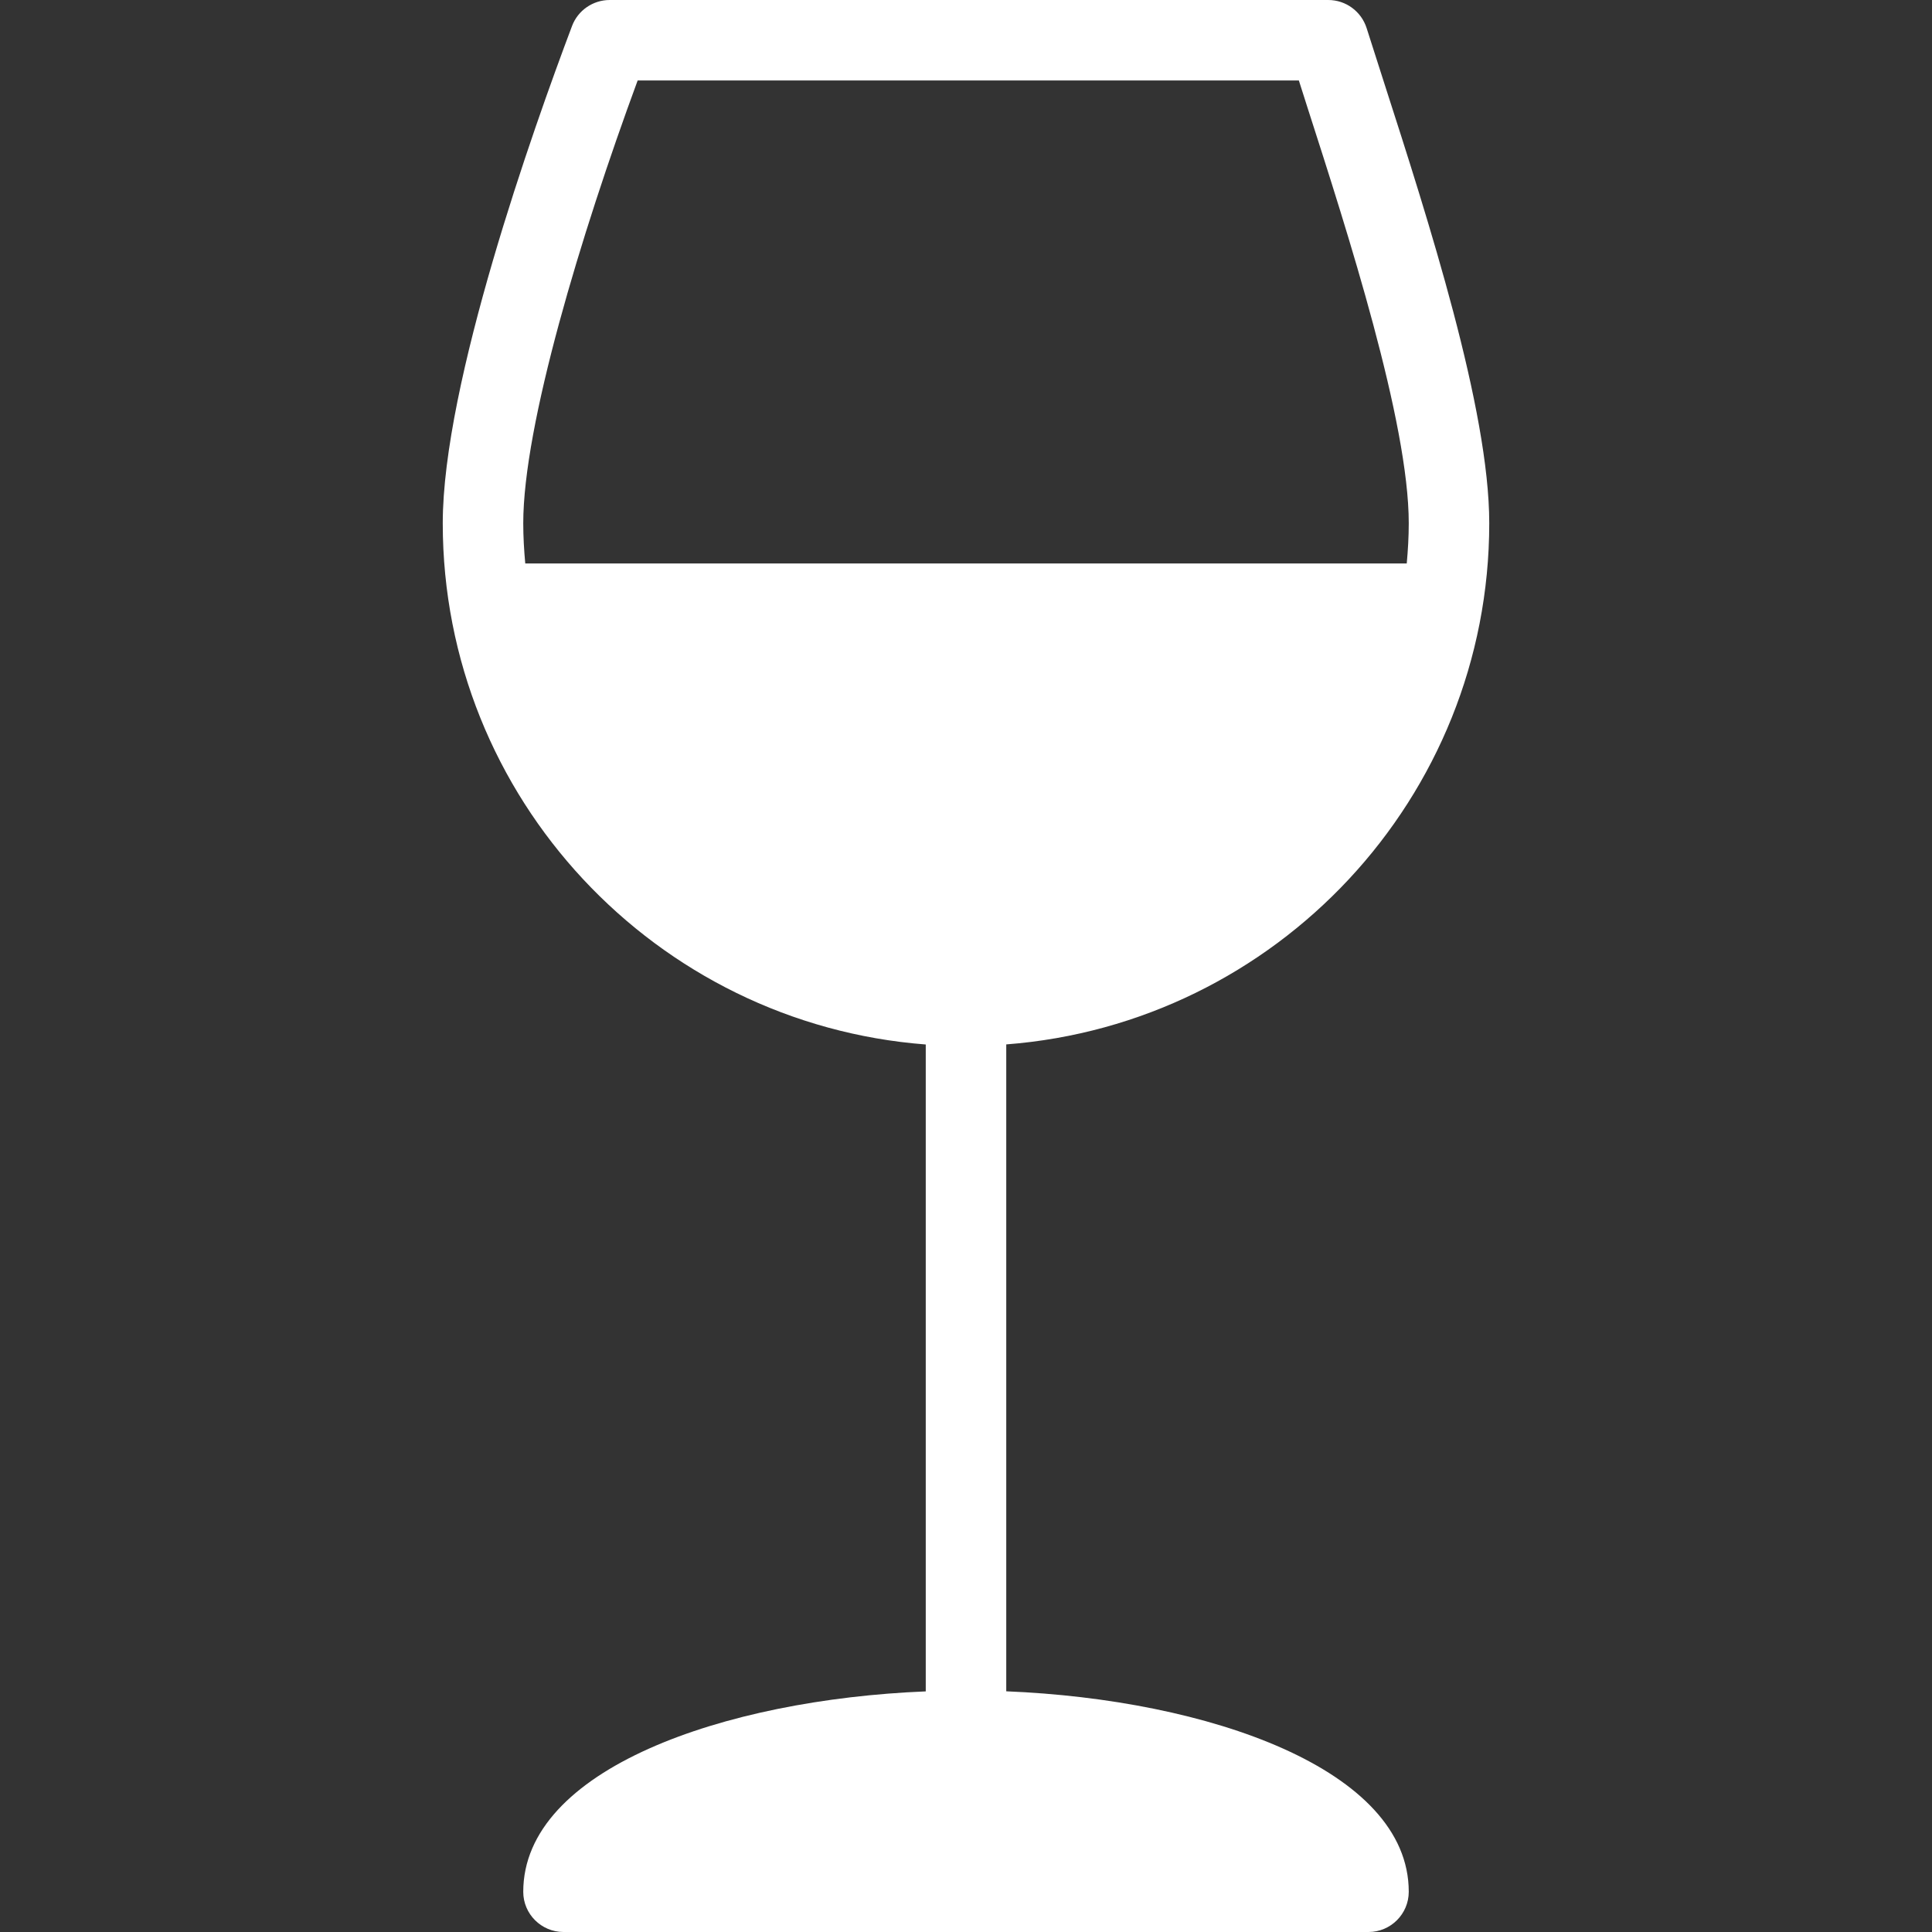 <?xml version="1.0" encoding="iso-8859-1"?>
<!-- Generator: Adobe Illustrator 19.0.0, SVG Export Plug-In . SVG Version: 6.00 Build 0)  -->
<svg version="1.1" id="Capa_1" xmlns="http://www.w3.org/2000/svg" xmlns:xlink="http://www.w3.org/1999/xlink" x="0px" y="0px"
	 viewBox="0 0 512 512" style="enable-background:new 0 0 512 512;" xml:space="preserve">
<rect x="0" y="0" width="512" height="512" fill="#333333" stroke="none"/>
<g>
	<g>
		<path style="fill:white;" d="M266.667,448.213V276.779c71.488-5.483,128-65.259,128-138.133c0-30.144-16.107-80.213-27.883-116.779l-4.608-14.4
			C360.768,3.029,356.672,0,352,0H161.579c-4.437,0-8.427,2.752-9.984,6.891c-10.304,27.307-34.261,94.763-34.261,131.776
			c0,72.853,56.512,132.651,128,138.133v171.435c-53.525,2.176-106.667,20.629-106.667,53.12c0,5.867,4.779,10.645,10.667,10.645
			h213.333c5.888,0,10.667-4.779,10.667-10.667C373.333,468.843,320.171,450.389,266.667,448.213z M139.2,149.333
			c-0.32-3.52-0.533-7.061-0.533-10.667c0-25.899,15.211-76.309,30.315-117.333h175.232l2.261,7.104
			c10.688,33.216,26.859,83.435,26.859,110.229c0,3.605-0.213,7.147-0.533,10.667H139.2z"/>
	</g>
</g>
<g>
</g>
<g>
</g>
<g>
</g>
<g>
</g>
<g>
</g>
<g>
</g>
<g>
</g>
<g>
</g>
<g>
</g>
<g>
</g>
<g>
</g>
<g>
</g>
<g>
</g>
<g>
</g>
<g>
</g>
</svg>
